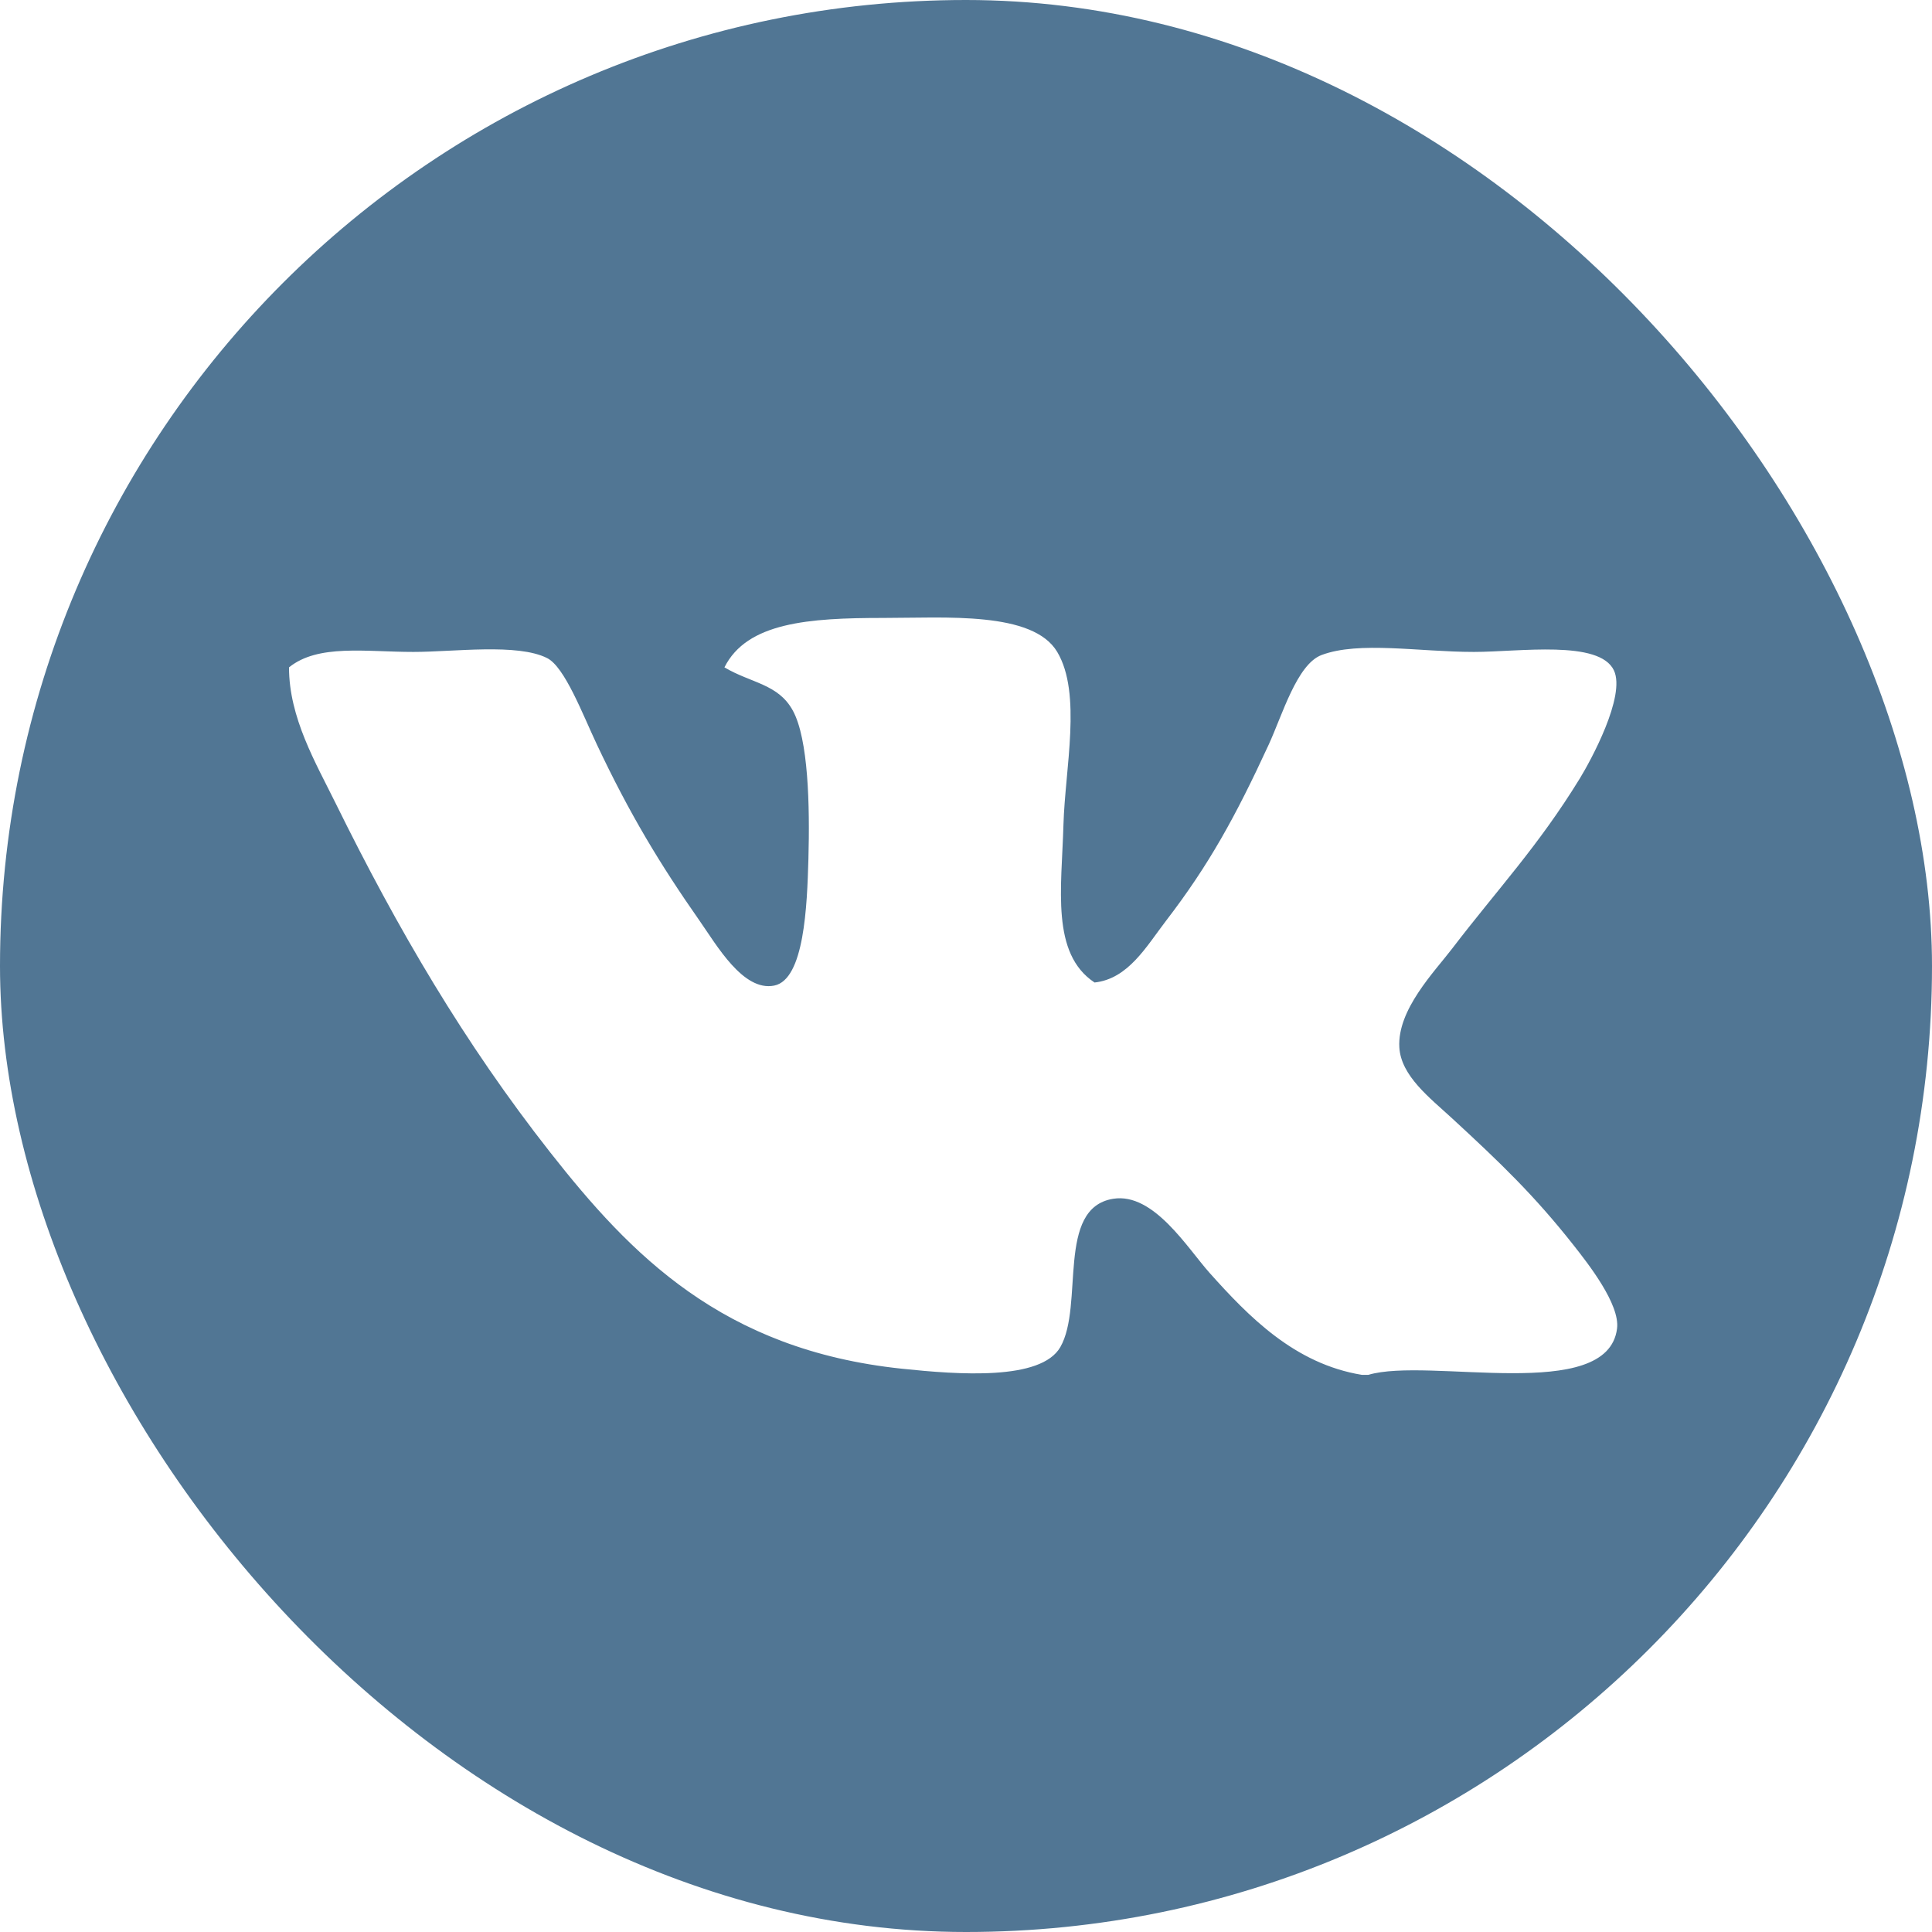 <?xml version="1.0" encoding="UTF-8" standalone="no"?>
<svg width="256px" height="256px" viewBox="0 0 256 256" version="1.1" xmlns="http://www.w3.org/2000/svg" xmlns:xlink="http://www.w3.org/1999/xlink" xmlns:sketch="http://www.bohemiancoding.com/sketch/ns">
    <!-- Generator: Sketch 3.2.2 (9983) - http://www.bohemiancoding.com/sketch -->
    <title>vkontakte</title>
    <desc>Created with Sketch.</desc>
    <defs>
        <filter x="-50%" y="-50%" width="200%" height="200%" filterUnits="objectBoundingBox" id="filter-1">
            <feOffset dx="1" dy="1" in="SourceAlpha" result="shadowOffsetOuter1"></feOffset>
            <feGaussianBlur stdDeviation="2" in="shadowOffsetOuter1" result="shadowBlurOuter1"></feGaussianBlur>
            <feColorMatrix values="0 0 0 0 0   0 0 0 0 0   0 0 0 0 0  0 0 0 0.051 0" in="shadowBlurOuter1" type="matrix" result="shadowMatrixOuter1"></feColorMatrix>
            <feMerge>
                <feMergeNode in="shadowMatrixOuter1"></feMergeNode>
                <feMergeNode in="SourceGraphic"></feMergeNode>
            </feMerge>
        </filter>
    </defs>
    <g id="Services" stroke="none" stroke-width="1" fill="none" fill-rule="evenodd" sketch:type="MSPage">
        <g id="on" sketch:type="MSLayerGroup" transform="translate(-600, -600)">
            <g id="vkontakte" transform="translate(600, 600)">
                <rect id="Rectangle-5" fill="#517694" sketch:type="MSShapeGroup" x="0" y="0" width="256" height="256" rx="200"></rect>
                <g id="Gradient-6"></g>
                <path d="M180.299,181.179 C188.294,178.77 212.014,185.038 213.268,175.038 C213.671,171.832 209.453,166.463 207.499,163.985 C202.312,157.405 197.827,153.1 191.426,147.2 C188.474,144.478 184.64,141.575 184.42,137.784 C184.131,132.797 189.045,127.8 191.426,124.684 C197.389,116.88 202.808,111.157 208.323,102.168 C209.77,99.81 214.446,91.237 212.856,87.839 C210.941,83.747 200.278,85.383 194.311,85.383 C187.026,85.383 179.091,83.924 174.118,85.792 C170.849,87.02 168.916,93.751 167.112,97.664 C162.718,107.193 159.196,113.6 153.512,120.999 C150.913,124.382 148.511,128.705 144.033,129.187 C138.225,125.339 139.677,116.686 139.912,108.308 C140.121,100.851 142.377,90.9 139.088,85.383 C135.856,79.964 124.294,80.88 116.009,80.88 C106.152,80.88 97.976,81.472 94.991,87.43 C98.576,89.545 102.123,89.616 104.058,93.161 C106.112,96.923 106.317,105.729 106.119,112.812 C105.944,119.054 105.571,128.801 101.585,129.596 C97.479,130.416 93.977,124.261 91.695,120.999 C86.428,113.473 82.433,106.856 78.095,97.664 C76.205,93.661 73.84,87.384 71.501,86.202 C67.561,84.211 59.16,85.383 53.78,85.383 C47.436,85.383 41.149,84.31 37.295,87.43 C37.298,94.101 40.824,100.057 43.477,105.443 C51.671,122.078 60.532,137.227 71.913,151.703 C82.564,165.251 94.709,177.855 118.482,180.36 C126.01,181.153 136.937,181.962 139.5,177.494 C142.672,171.963 138.9,159.059 146.506,157.844 C151.862,156.988 156.35,164.393 159.281,167.669 C164.468,173.465 170.547,179.723 179.475,181.179 L180.299,181.179 Z" id="Rectangle-1" fill="#FFFFFF" filter="url(#filter-1)" sketch:type="MSShapeGroup"></path>
            </g>
        </g>
    </g>
</svg>